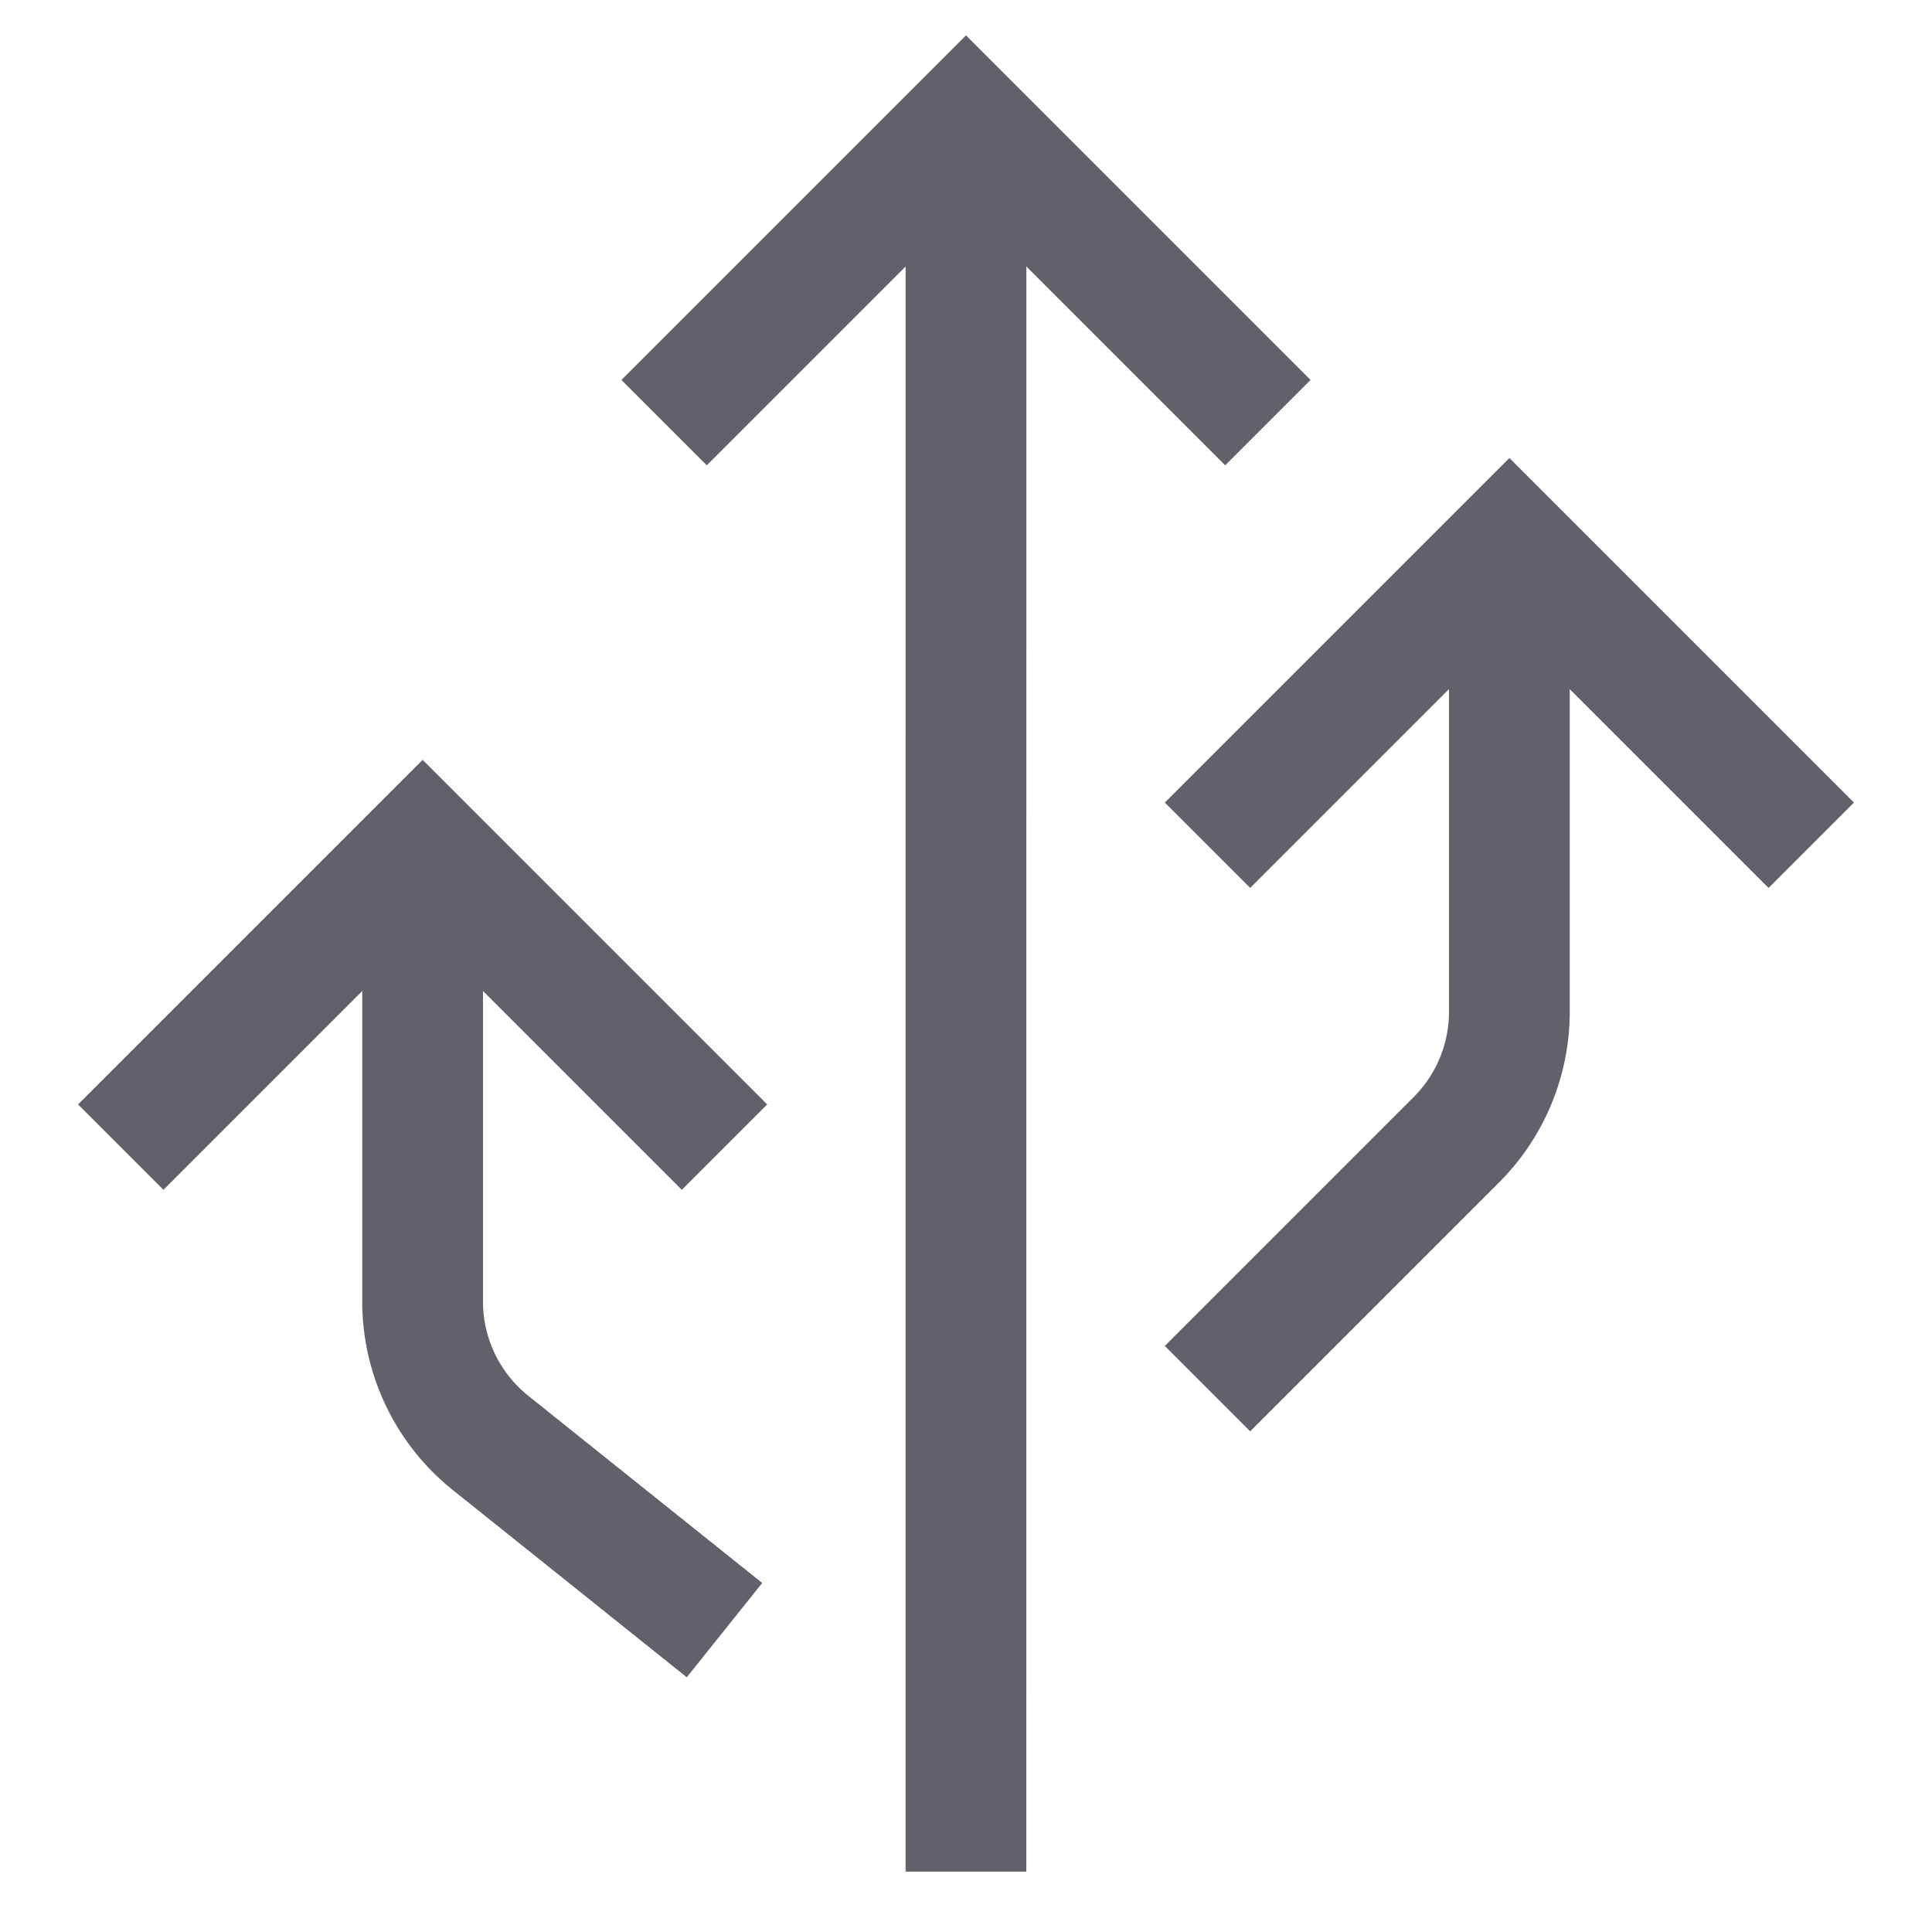 <svg xmlns="http://www.w3.org/2000/svg" height="24" width="24" viewBox="0 0 32 32"><line data-cap="butt" data-color="color-2" x1="15.999" y1="31" x2="16" y2="2" fill="none" stroke="#61616b" stroke-width="2"></line><path data-cap="butt" d="M7,14v7.558A3,3,0,0,0,8.126,23.9L12,27" fill="none" stroke="#61616b" stroke-width="2"></path><path data-cap="butt" d="M25,9v7.757a3,3,0,0,1-.879,2.122L20,23" fill="none" stroke="#61616b" stroke-width="2"></path><polyline data-color="color-2" points="11 7 16 2 21 7" fill="none" stroke="#61616b" stroke-width="2"></polyline><polyline points="2 19 7 14 12 19" fill="none" stroke="#61616b" stroke-width="2"></polyline><polyline points="20 14 25 9 30 14" fill="none" stroke="#61616b" stroke-width="2"></polyline></svg>